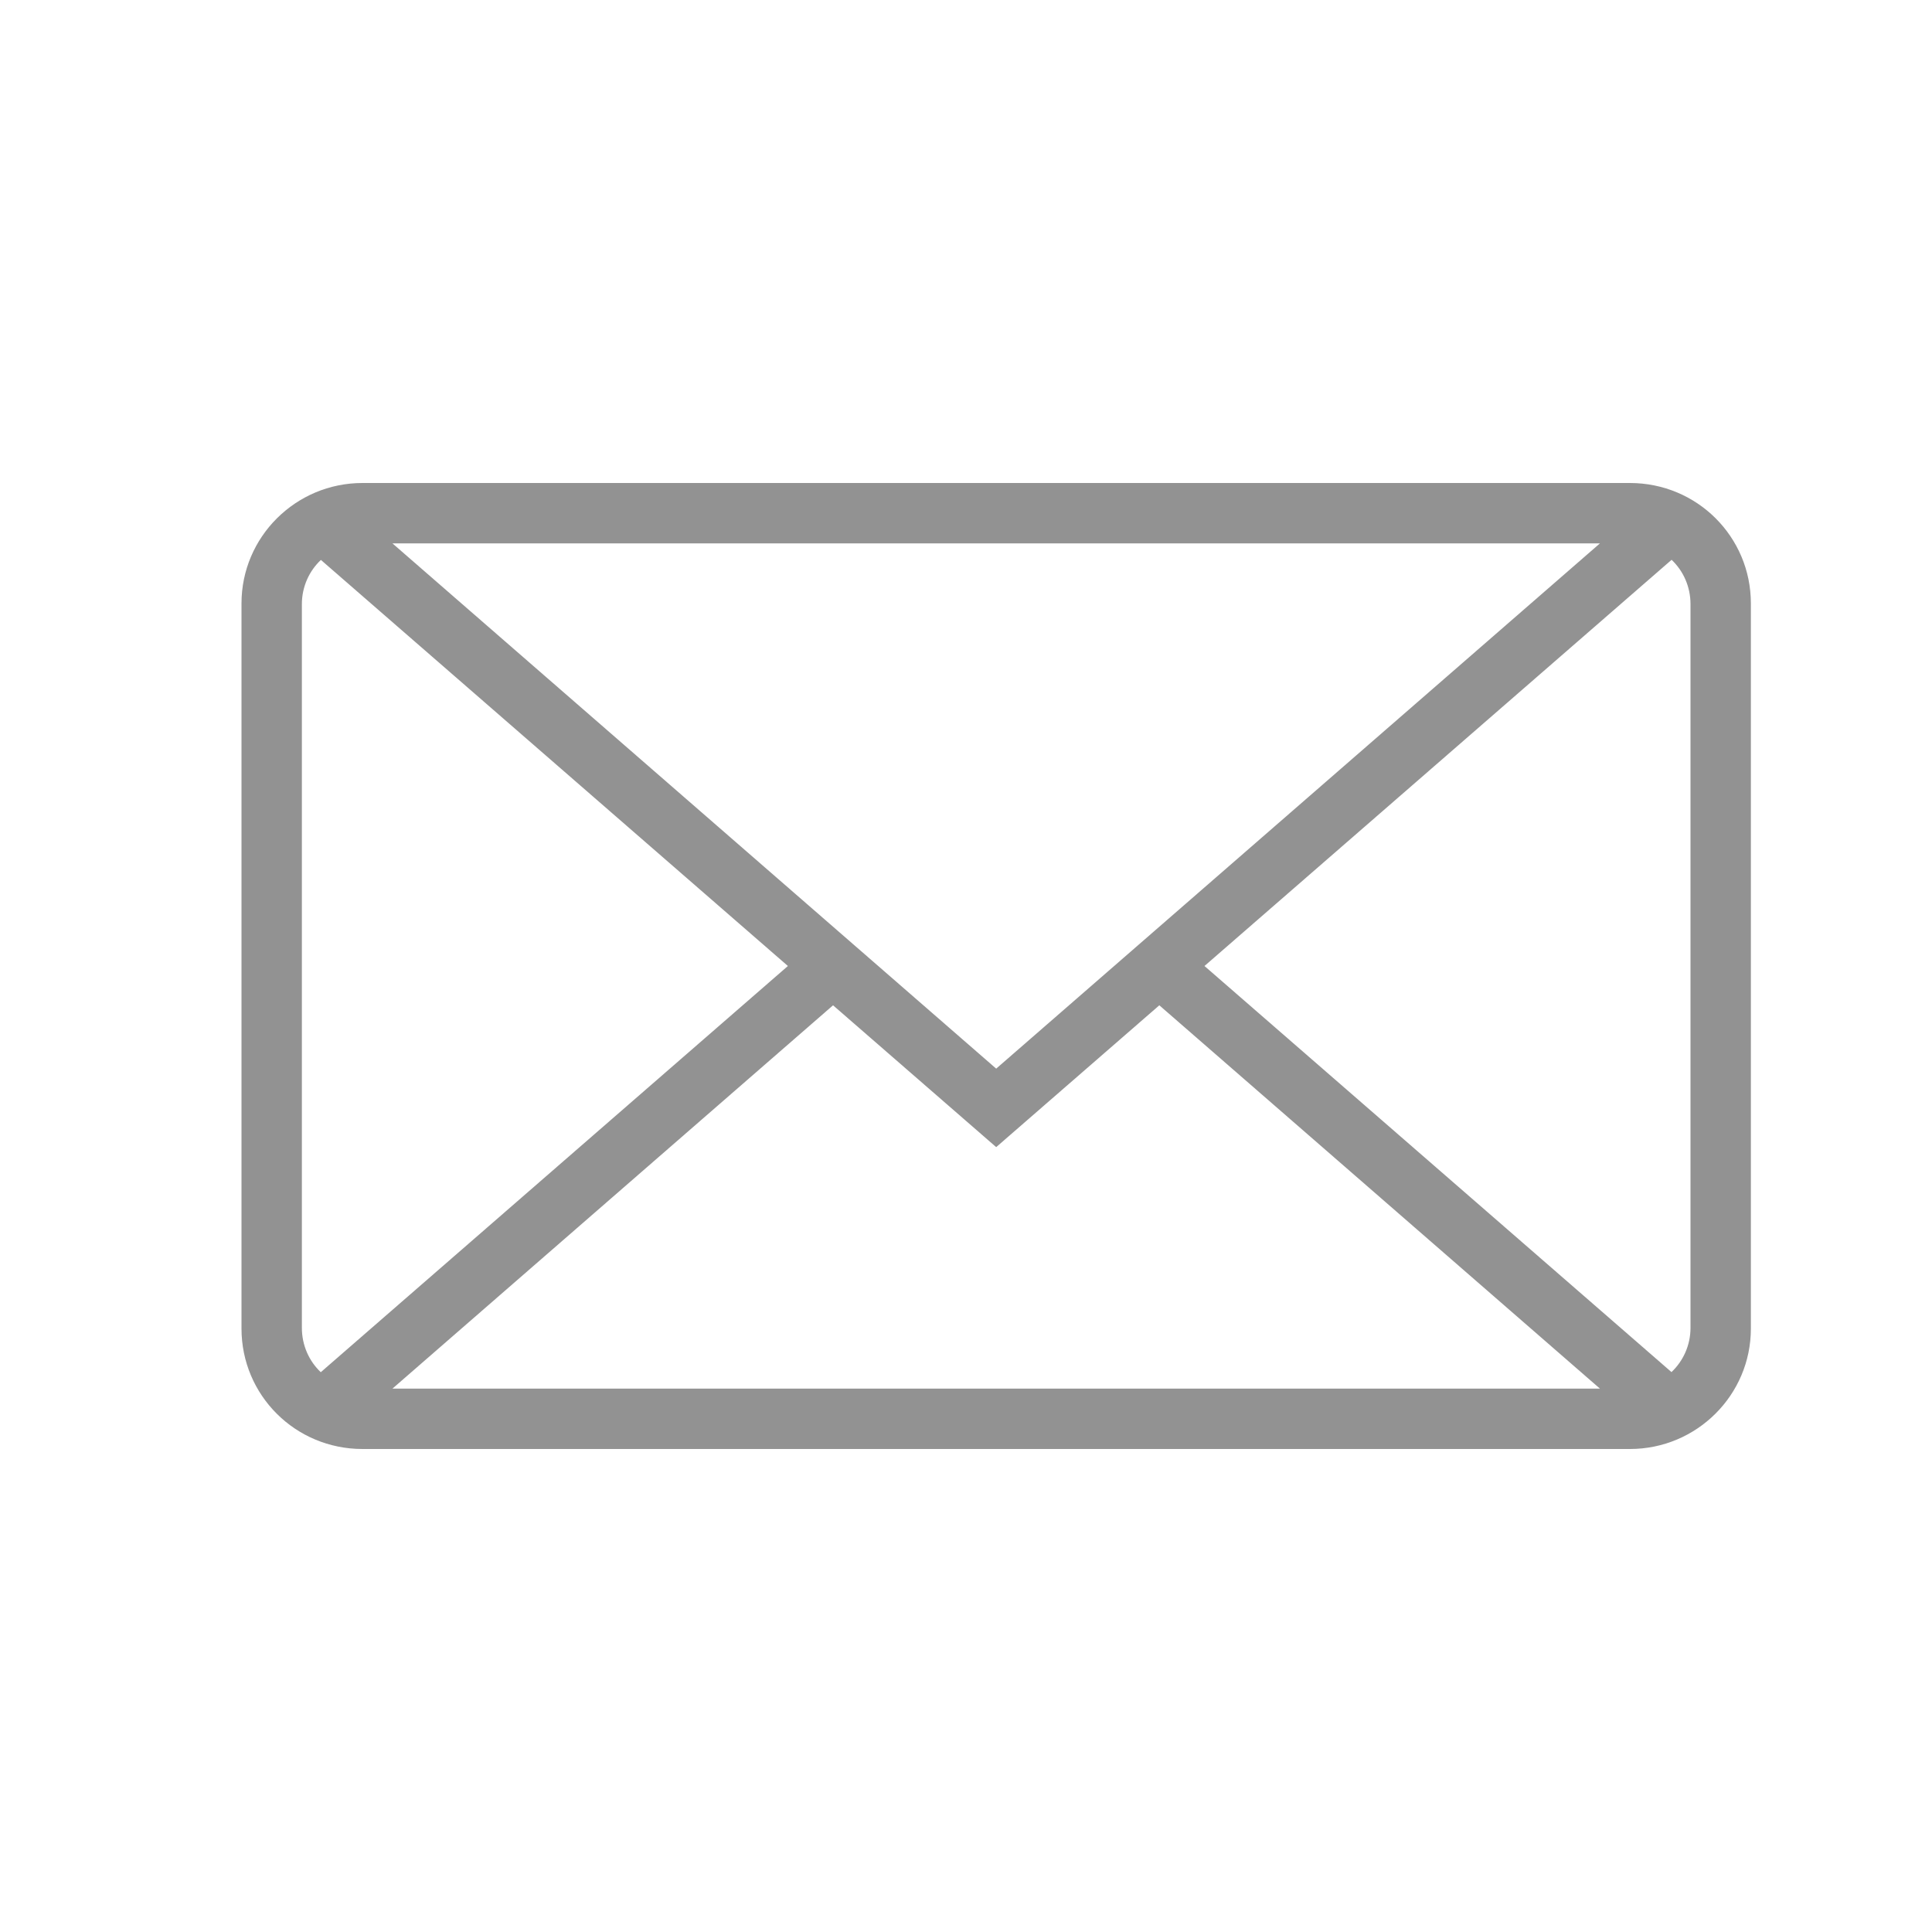 <?xml version="1.0" ?><svg height="32px" version="1.1" viewBox="0 0 32 32" width="32px" xmlns="http://www.w3.org/2000/svg" xmlns:sketch="http://www.bohemiancoding.com/sketch/ns" xmlns:xlink="http://www.w3.org/1999/xlink"><title/><desc/><defs/><g fill="none" fill-rule="evenodd" id="Page-1" stroke="none" stroke-width="1"><g fill="#929292" id="icon-6-mail-envelope-closed"><path d="M5.315,9.274 C5.121,9.457 5,9.718 5,10.007 L5,21.993 C5,22.283 5.119,22.544 5.313,22.728 L5.313,22.728 L13.05,16 L5.315,9.274 L5.315,9.274 L5.315,9.274 Z M27.687,9.272 C27.881,9.456 28,9.717 28,10.007 L28,21.993 C28,22.282 27.879,22.543 27.685,22.726 L19.95,16 L27.687,9.272 L27.687,9.272 Z M19.202,16.651 L26.5,23 L6.5,23 L13.798,16.651 L16.5,19 L19.202,16.651 L19.202,16.651 Z M6.004,8 C4.897,8 4,8.895 4,9.994 L4,22.006 C4,23.107 4.89,24 6.004,24 L26.996,24 C28.103,24 29,23.105 29,22.006 L29,9.994 C29,8.893 28.11,8 26.996,8 L6.004,8 L6.004,8 Z M16.5,17.7 L26.5,9 L6.5,9 L16.5,17.7 L16.5,17.7 Z" id="mail-envelope-closed"/></g></g></svg>

